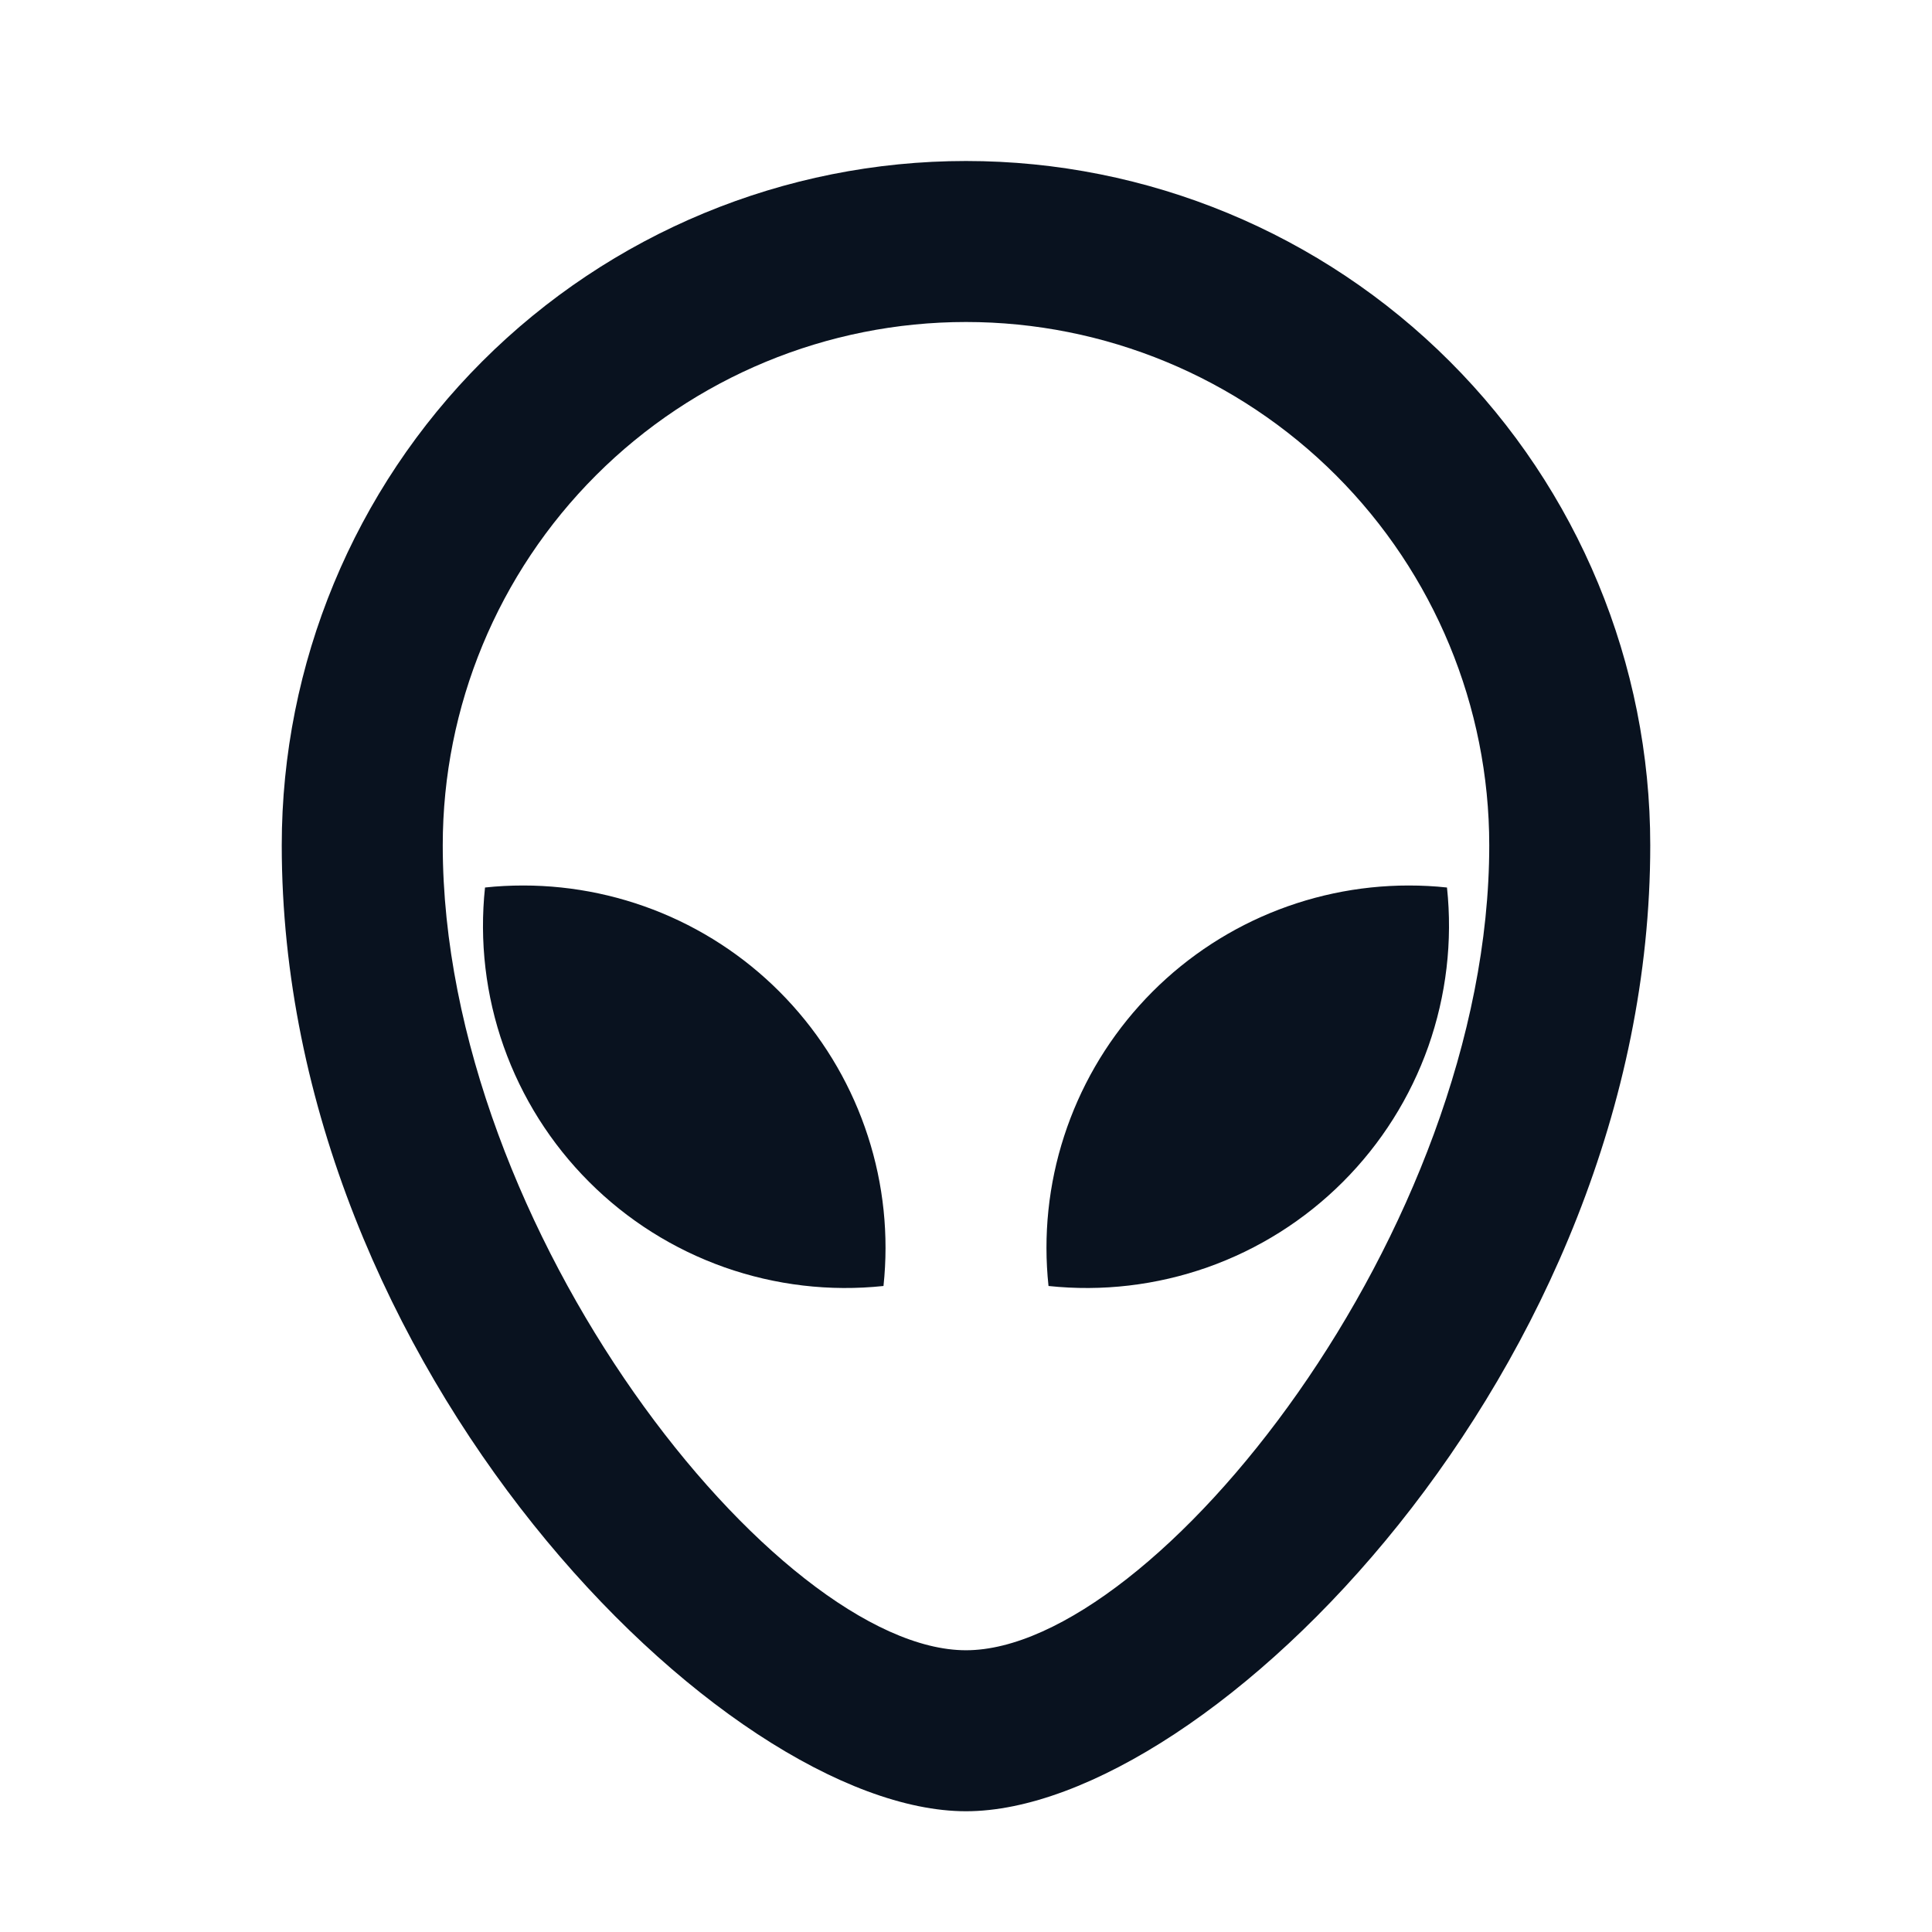 <svg width="24" height="24" viewBox="0 0 24 24" fill="none" xmlns="http://www.w3.org/2000/svg">
<g clip-path="url(#clip0_11_53699)">
<path d="M12 2C14.254 2 16.416 2.896 18.01 4.49C19.605 6.084 20.5 8.246 20.5 10.5C20.5 17 15 22.5 12 22.5C9 22.5 3.5 17 3.5 10.5C3.5 8.246 4.396 6.084 5.99 4.49C7.584 2.896 9.746 2 12 2ZM12 4C10.276 4 8.623 4.685 7.404 5.904C6.185 7.123 5.5 8.776 5.5 10.5C5.5 15.294 9.665 20.5 12 20.5C14.335 20.5 18.5 15.294 18.5 10.5C18.5 8.776 17.815 7.123 16.596 5.904C15.377 4.685 13.724 4 12 4ZM17.5 11C17.66 11 17.819 11.008 17.975 11.025C18.046 11.692 17.966 12.367 17.743 13C17.519 13.633 17.157 14.207 16.682 14.682C16.207 15.157 15.633 15.519 15 15.743C14.367 15.966 13.692 16.046 13.025 15.975C12.958 15.348 13.024 14.713 13.219 14.113C13.414 13.512 13.732 12.96 14.154 12.491C14.576 12.021 15.092 11.646 15.669 11.389C16.245 11.133 16.869 11 17.5 11ZM6.5 11C7.131 11 7.755 11.133 8.331 11.389C8.908 11.646 9.424 12.021 9.846 12.491C10.268 12.96 10.586 13.512 10.781 14.113C10.976 14.713 11.042 15.348 10.975 15.975C10.308 16.046 9.633 15.966 9 15.743C8.367 15.519 7.792 15.157 7.318 14.682C6.843 14.207 6.481 13.633 6.257 13C6.033 12.367 5.954 11.692 6.025 11.025C6.18 11.008 6.34 11 6.5 11Z" fill="#09121F"/>
</g>
<defs>
<clipPath id="clip0_11_53699">
<rect width="24" height="24" fill="white"/>
</clipPath>
</defs>
</svg>
